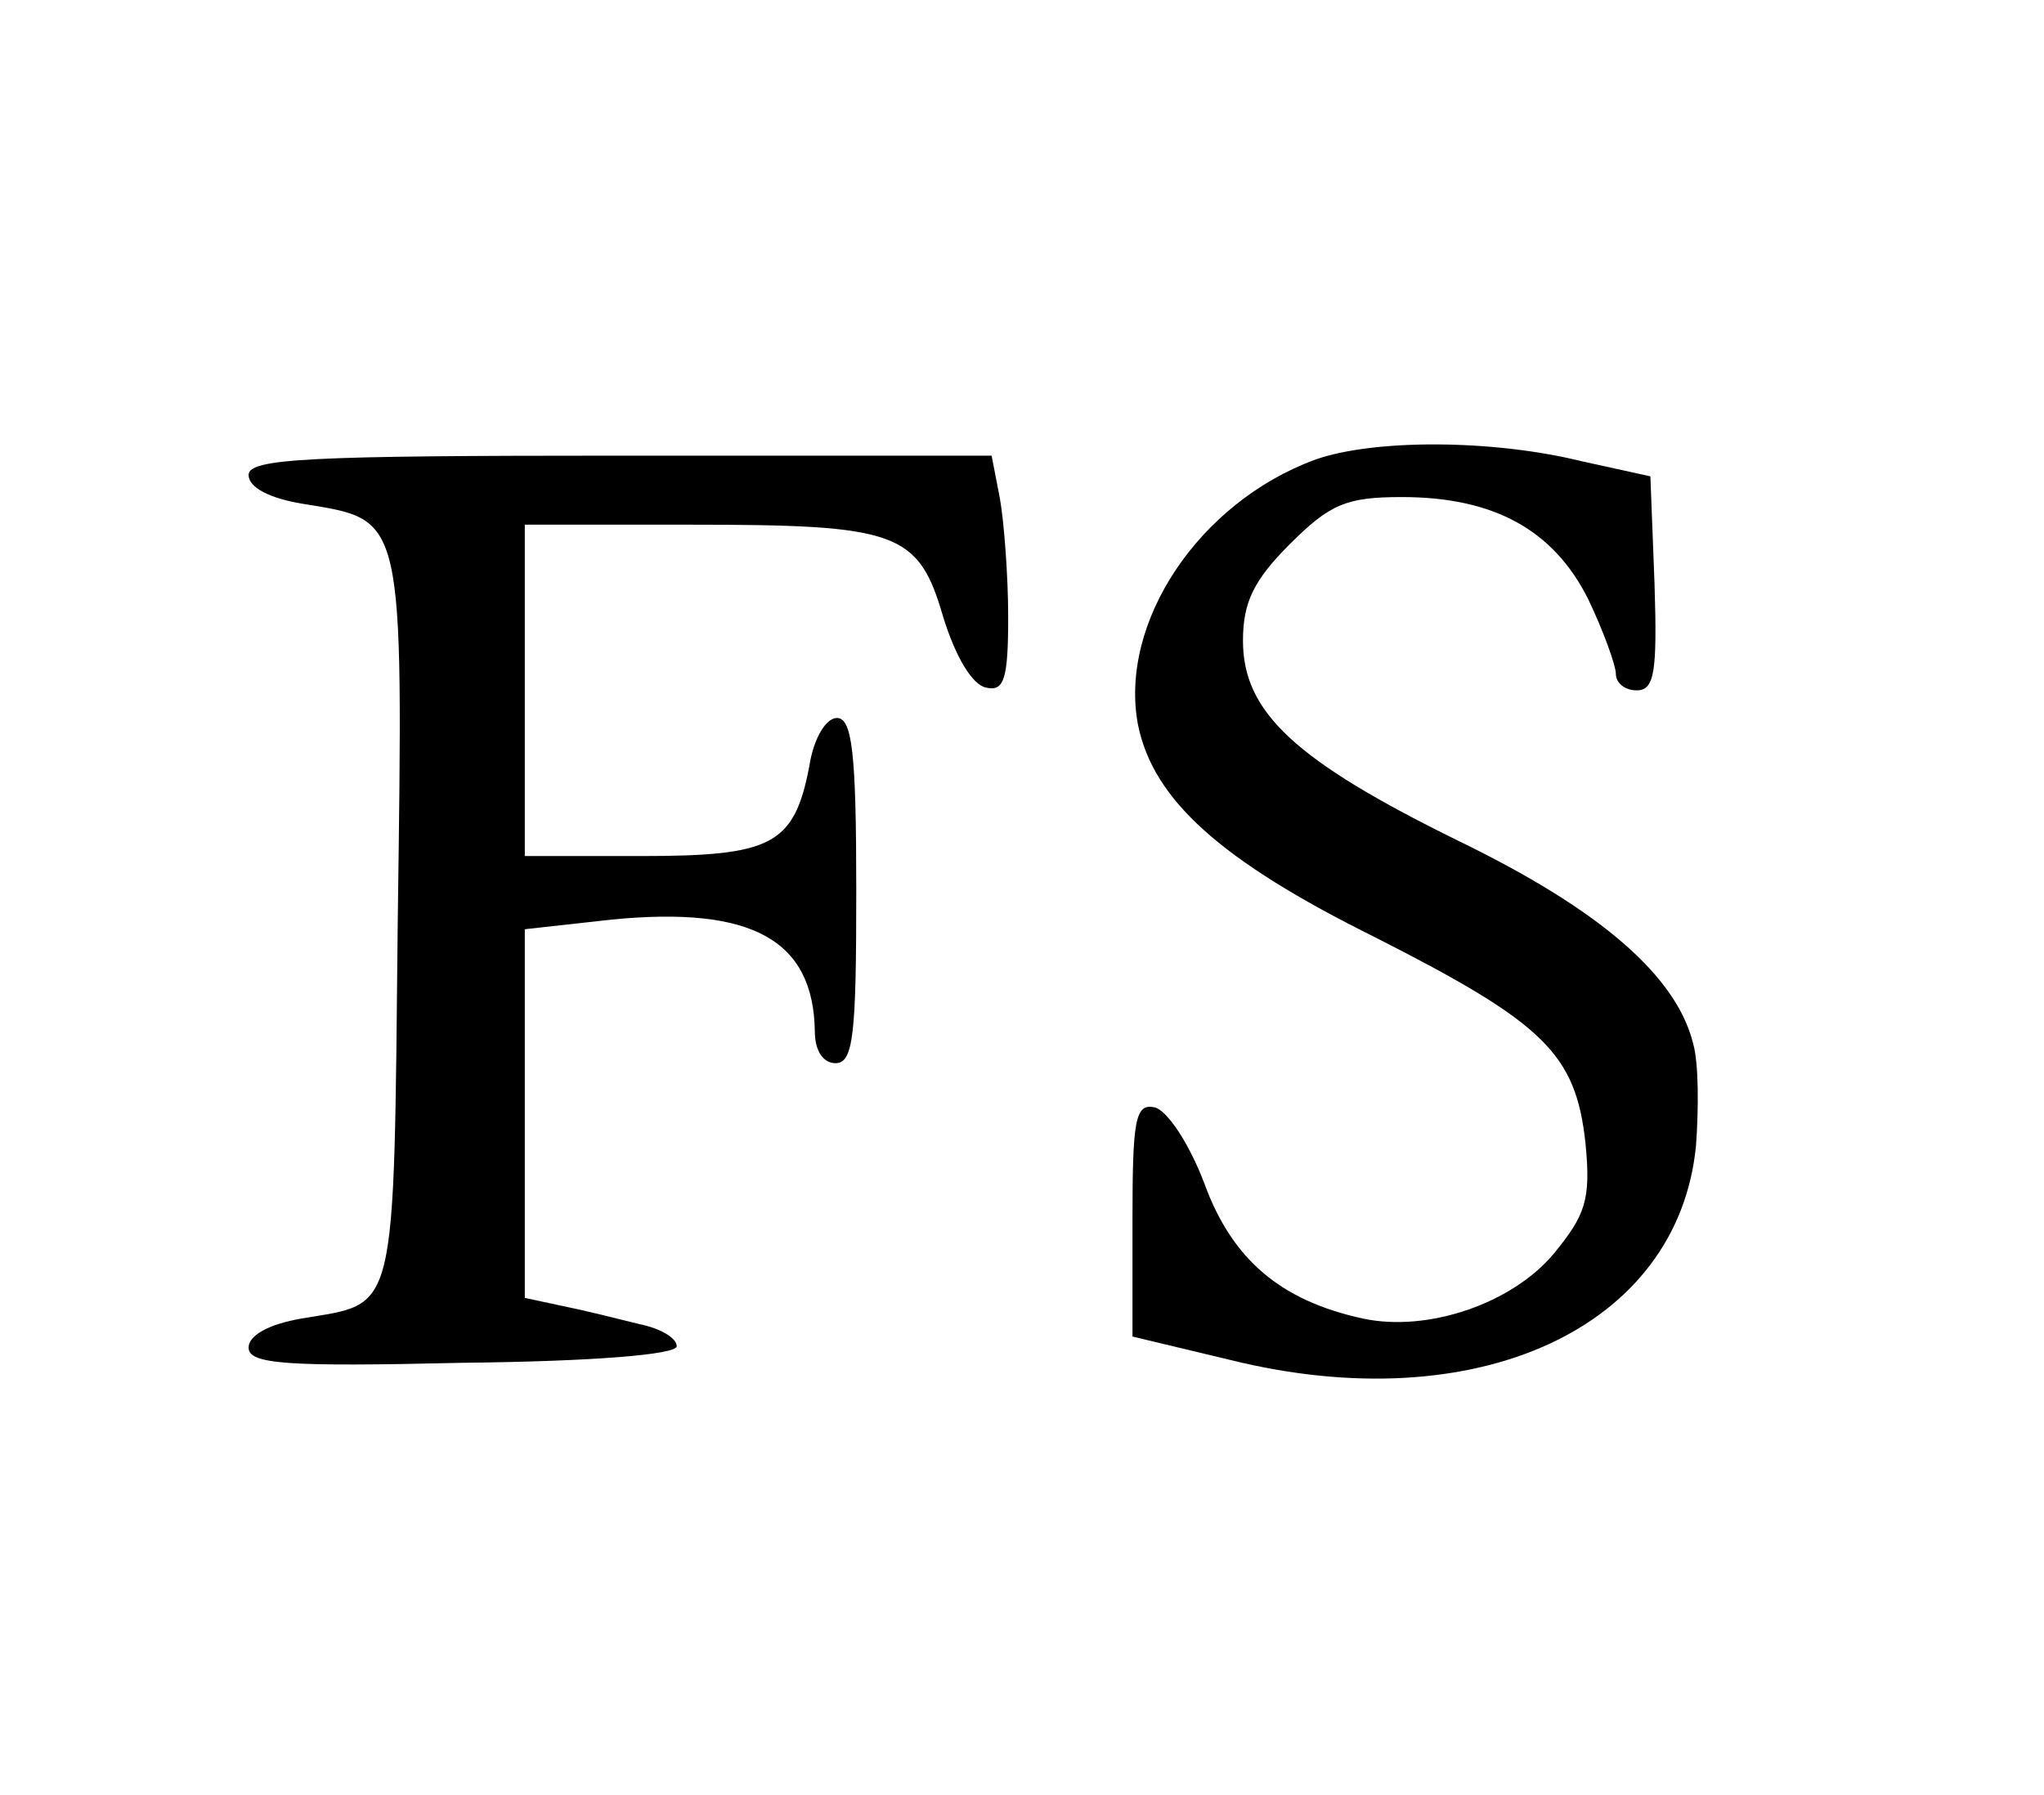 <?xml version="1.0" standalone="no"?>
<!DOCTYPE svg PUBLIC "-//W3C//DTD SVG 20010904//EN"
 "http://www.w3.org/TR/2001/REC-SVG-20010904/DTD/svg10.dtd">
<svg version="1.0" xmlns="http://www.w3.org/2000/svg"
 width="148pt" height="130pt" viewBox="0 0 148 130"
 preserveAspectRatio="xMidYMid meet">

<g transform="translate(0,130) scale(0.1,-0.1)"
fill="#000000" stroke="none">
<path d="M952 967 c-84 -31 -142 -118 -128 -192 11 -54 59 -98 172 -154 122
-62 145 -84 152 -149 4 -41 0 -52 -23 -80 -30 -36 -91 -57 -138 -47 -60 13
-95 43 -115 98 -11 29 -27 53 -36 55 -14 3 -16 -9 -16 -81 l0 -85 71 -17 c178
-44 324 23 337 155 2 27 2 60 -2 74 -12 49 -67 97 -170 147 -118 58 -156 93
-156 145 0 28 8 44 34 70 29 29 41 34 81 34 67 0 110 -24 135 -74 11 -23 20
-48 20 -54 0 -7 7 -12 15 -12 13 0 15 13 13 77 l-3 78 -50 11 c-65 16 -151 16
-193 1z"/>
<path d="M180 956 c0 -9 15 -17 40 -21 73 -12 72 -6 68 -302 -3 -291 0 -276
-70 -288 -23 -4 -38 -12 -38 -21 0 -12 27 -14 155 -11 95 1 155 6 155 12 0 6
-12 13 -27 16 -16 4 -40 10 -55 13 l-28 6 0 134 0 133 63 7 c102 10 146 -15
147 -81 0 -14 6 -23 15 -23 13 0 15 21 15 125 0 100 -3 125 -14 125 -8 0 -17
-15 -20 -35 -11 -57 -27 -65 -122 -65 l-84 0 0 120 0 120 119 0 c151 0 166 -5
184 -67 9 -29 21 -49 31 -51 13 -3 16 6 16 51 0 30 -3 69 -6 86 l-6 31 -269 0
c-225 0 -269 -2 -269 -14z"/>
</g>
</svg>
